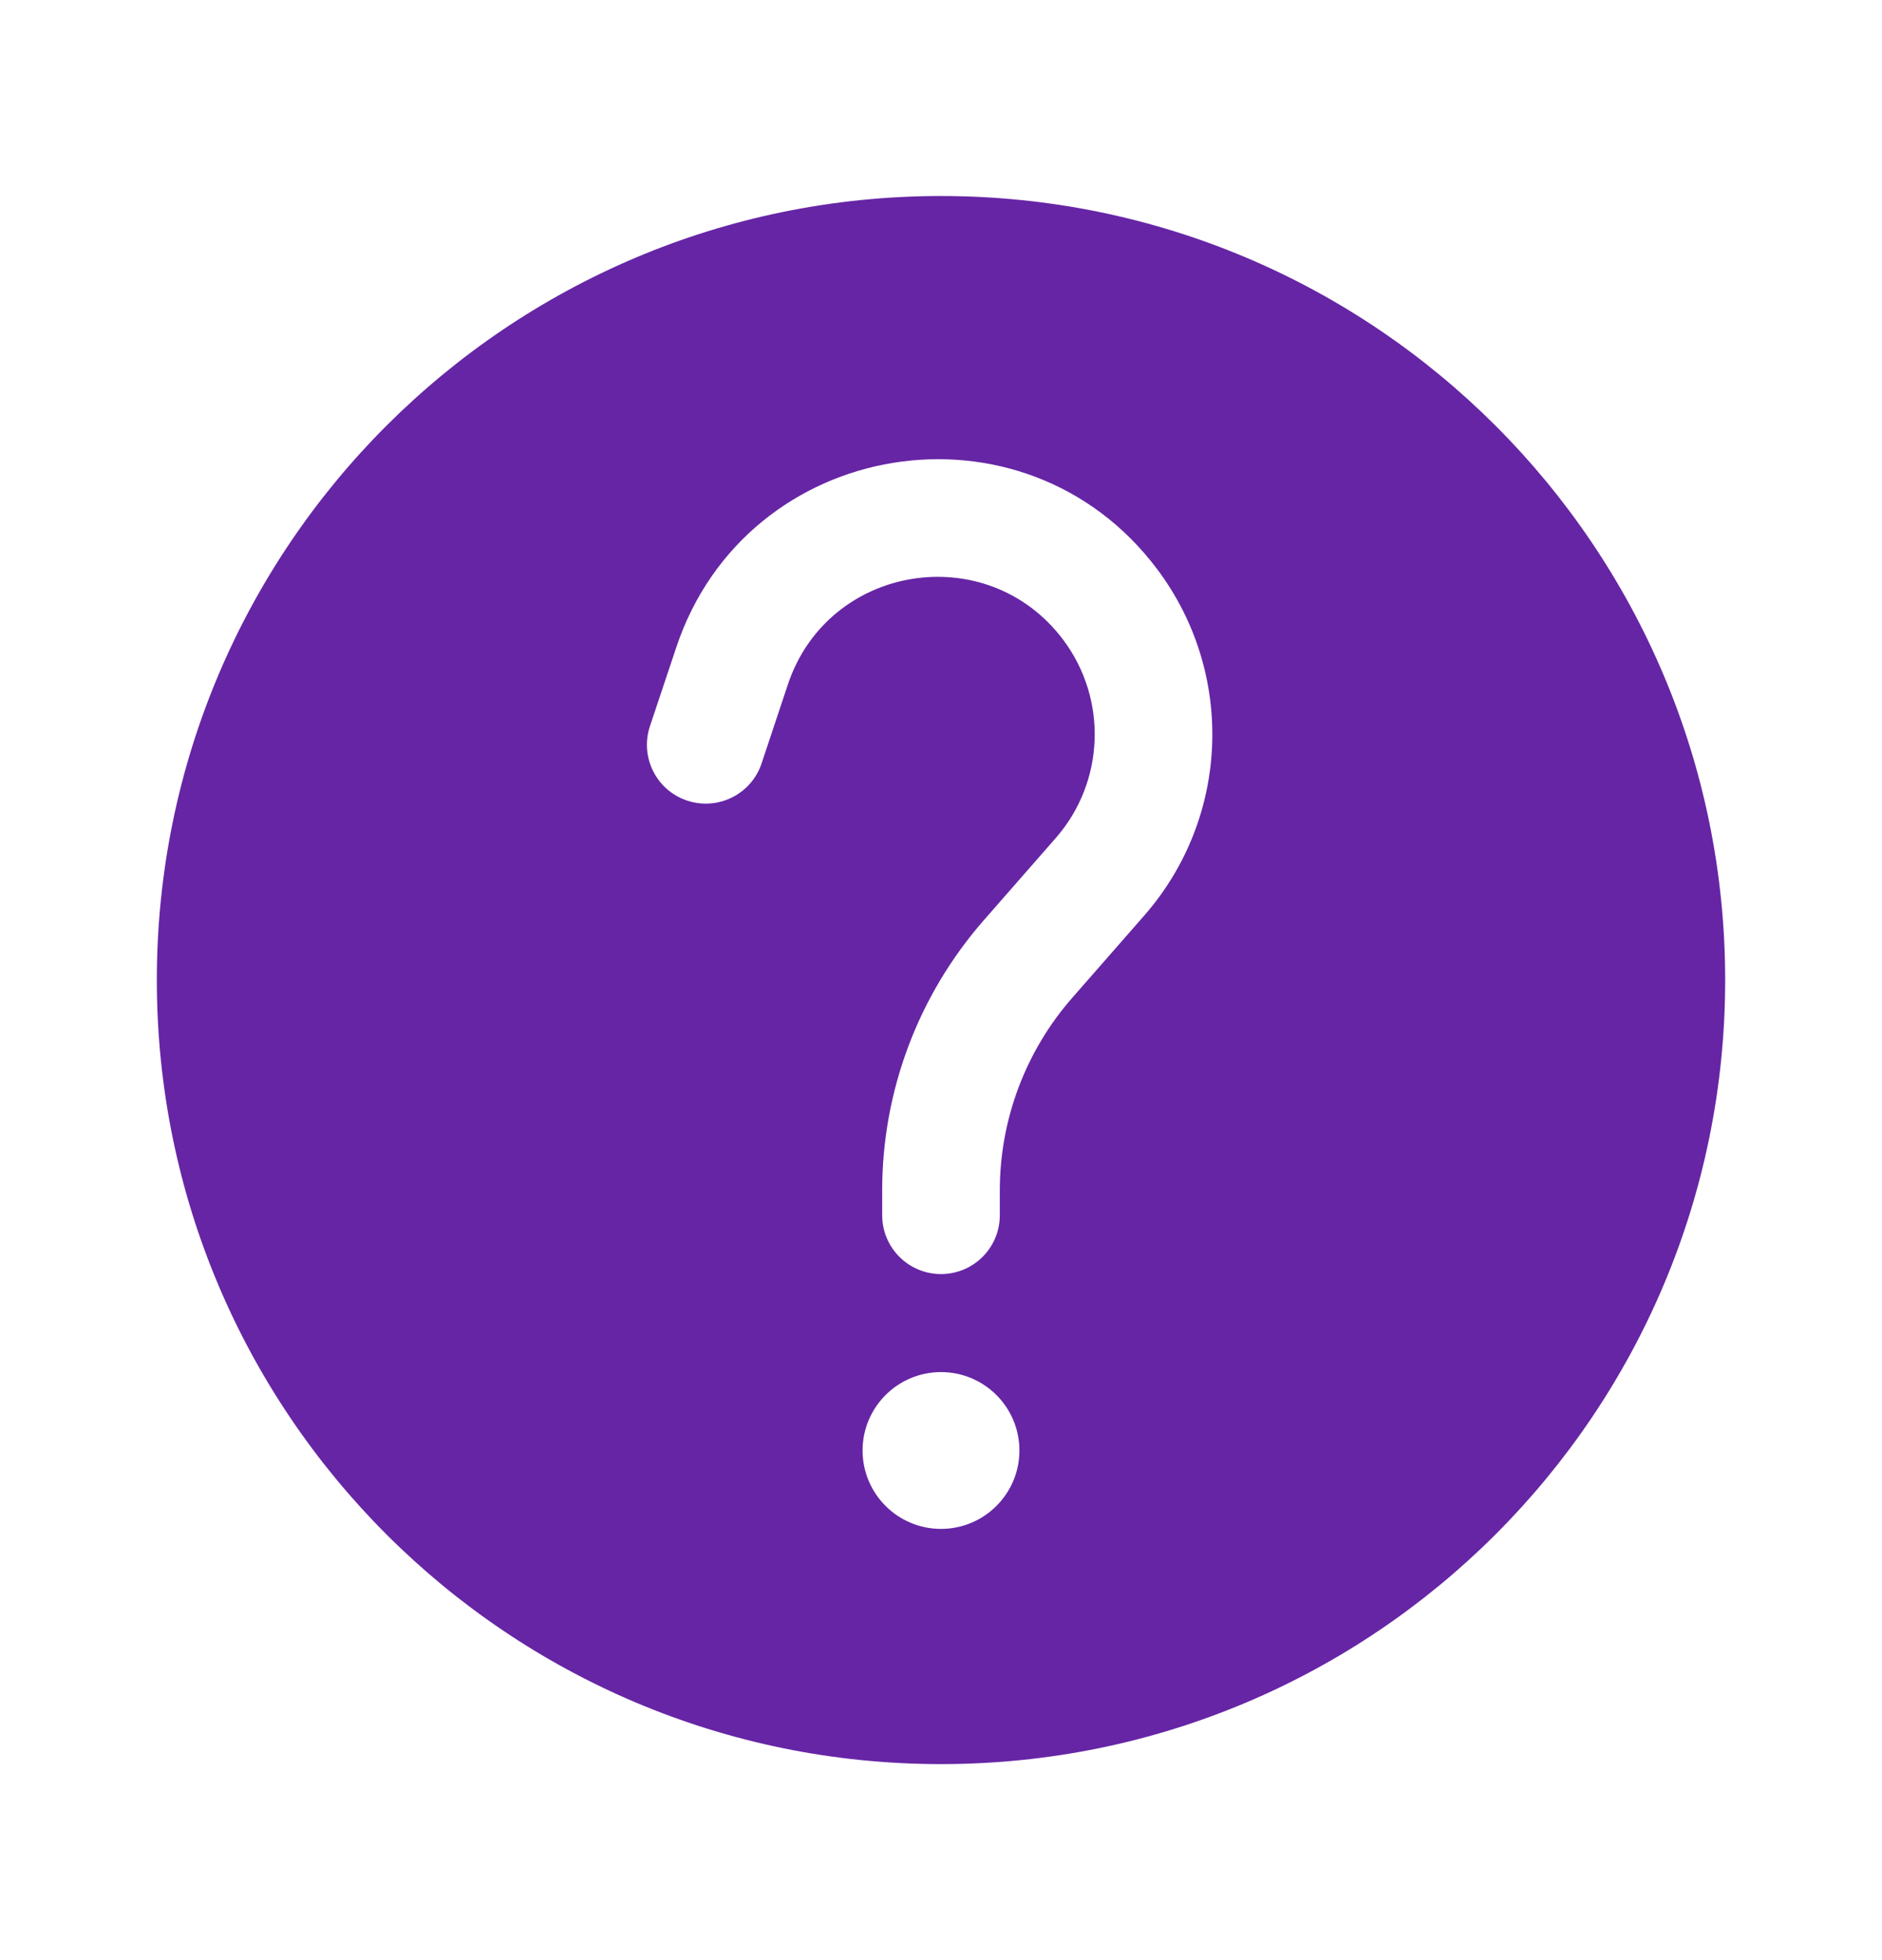 <svg width="24" height="25" viewBox="0 0 24 25" fill="none" xmlns="http://www.w3.org/2000/svg">
<path fill-rule="evenodd" clip-rule="evenodd" d="M22 12.5C22 18.023 17.523 22.5 12 22.5C6.477 22.5 2 18.023 2 12.5C2 6.977 6.477 2.5 12 2.5C17.523 2.5 22 6.977 22 12.5ZM13.559 8.161C12.587 6.865 10.559 7.194 10.047 8.731L9.712 9.737C9.581 10.13 9.156 10.342 8.763 10.211C8.37 10.081 8.158 9.656 8.288 9.263L8.624 8.257C9.519 5.572 13.061 4.997 14.758 7.261C15.753 8.588 15.684 10.429 14.592 11.677L13.673 12.727C13.078 13.407 12.75 14.28 12.75 15.183V15.5C12.75 15.914 12.414 16.25 12 16.25C11.586 16.25 11.25 15.914 11.25 15.5V15.183C11.25 13.916 11.71 12.693 12.544 11.739L13.463 10.689C14.088 9.975 14.128 8.921 13.559 8.161ZM12 19.5C12.552 19.5 13 19.052 13 18.5C13 17.948 12.552 17.5 12 17.5C11.448 17.5 11 17.948 11 18.5C11 19.052 11.448 19.5 12 19.5Z" fill="#6625A5"/>
</svg>
